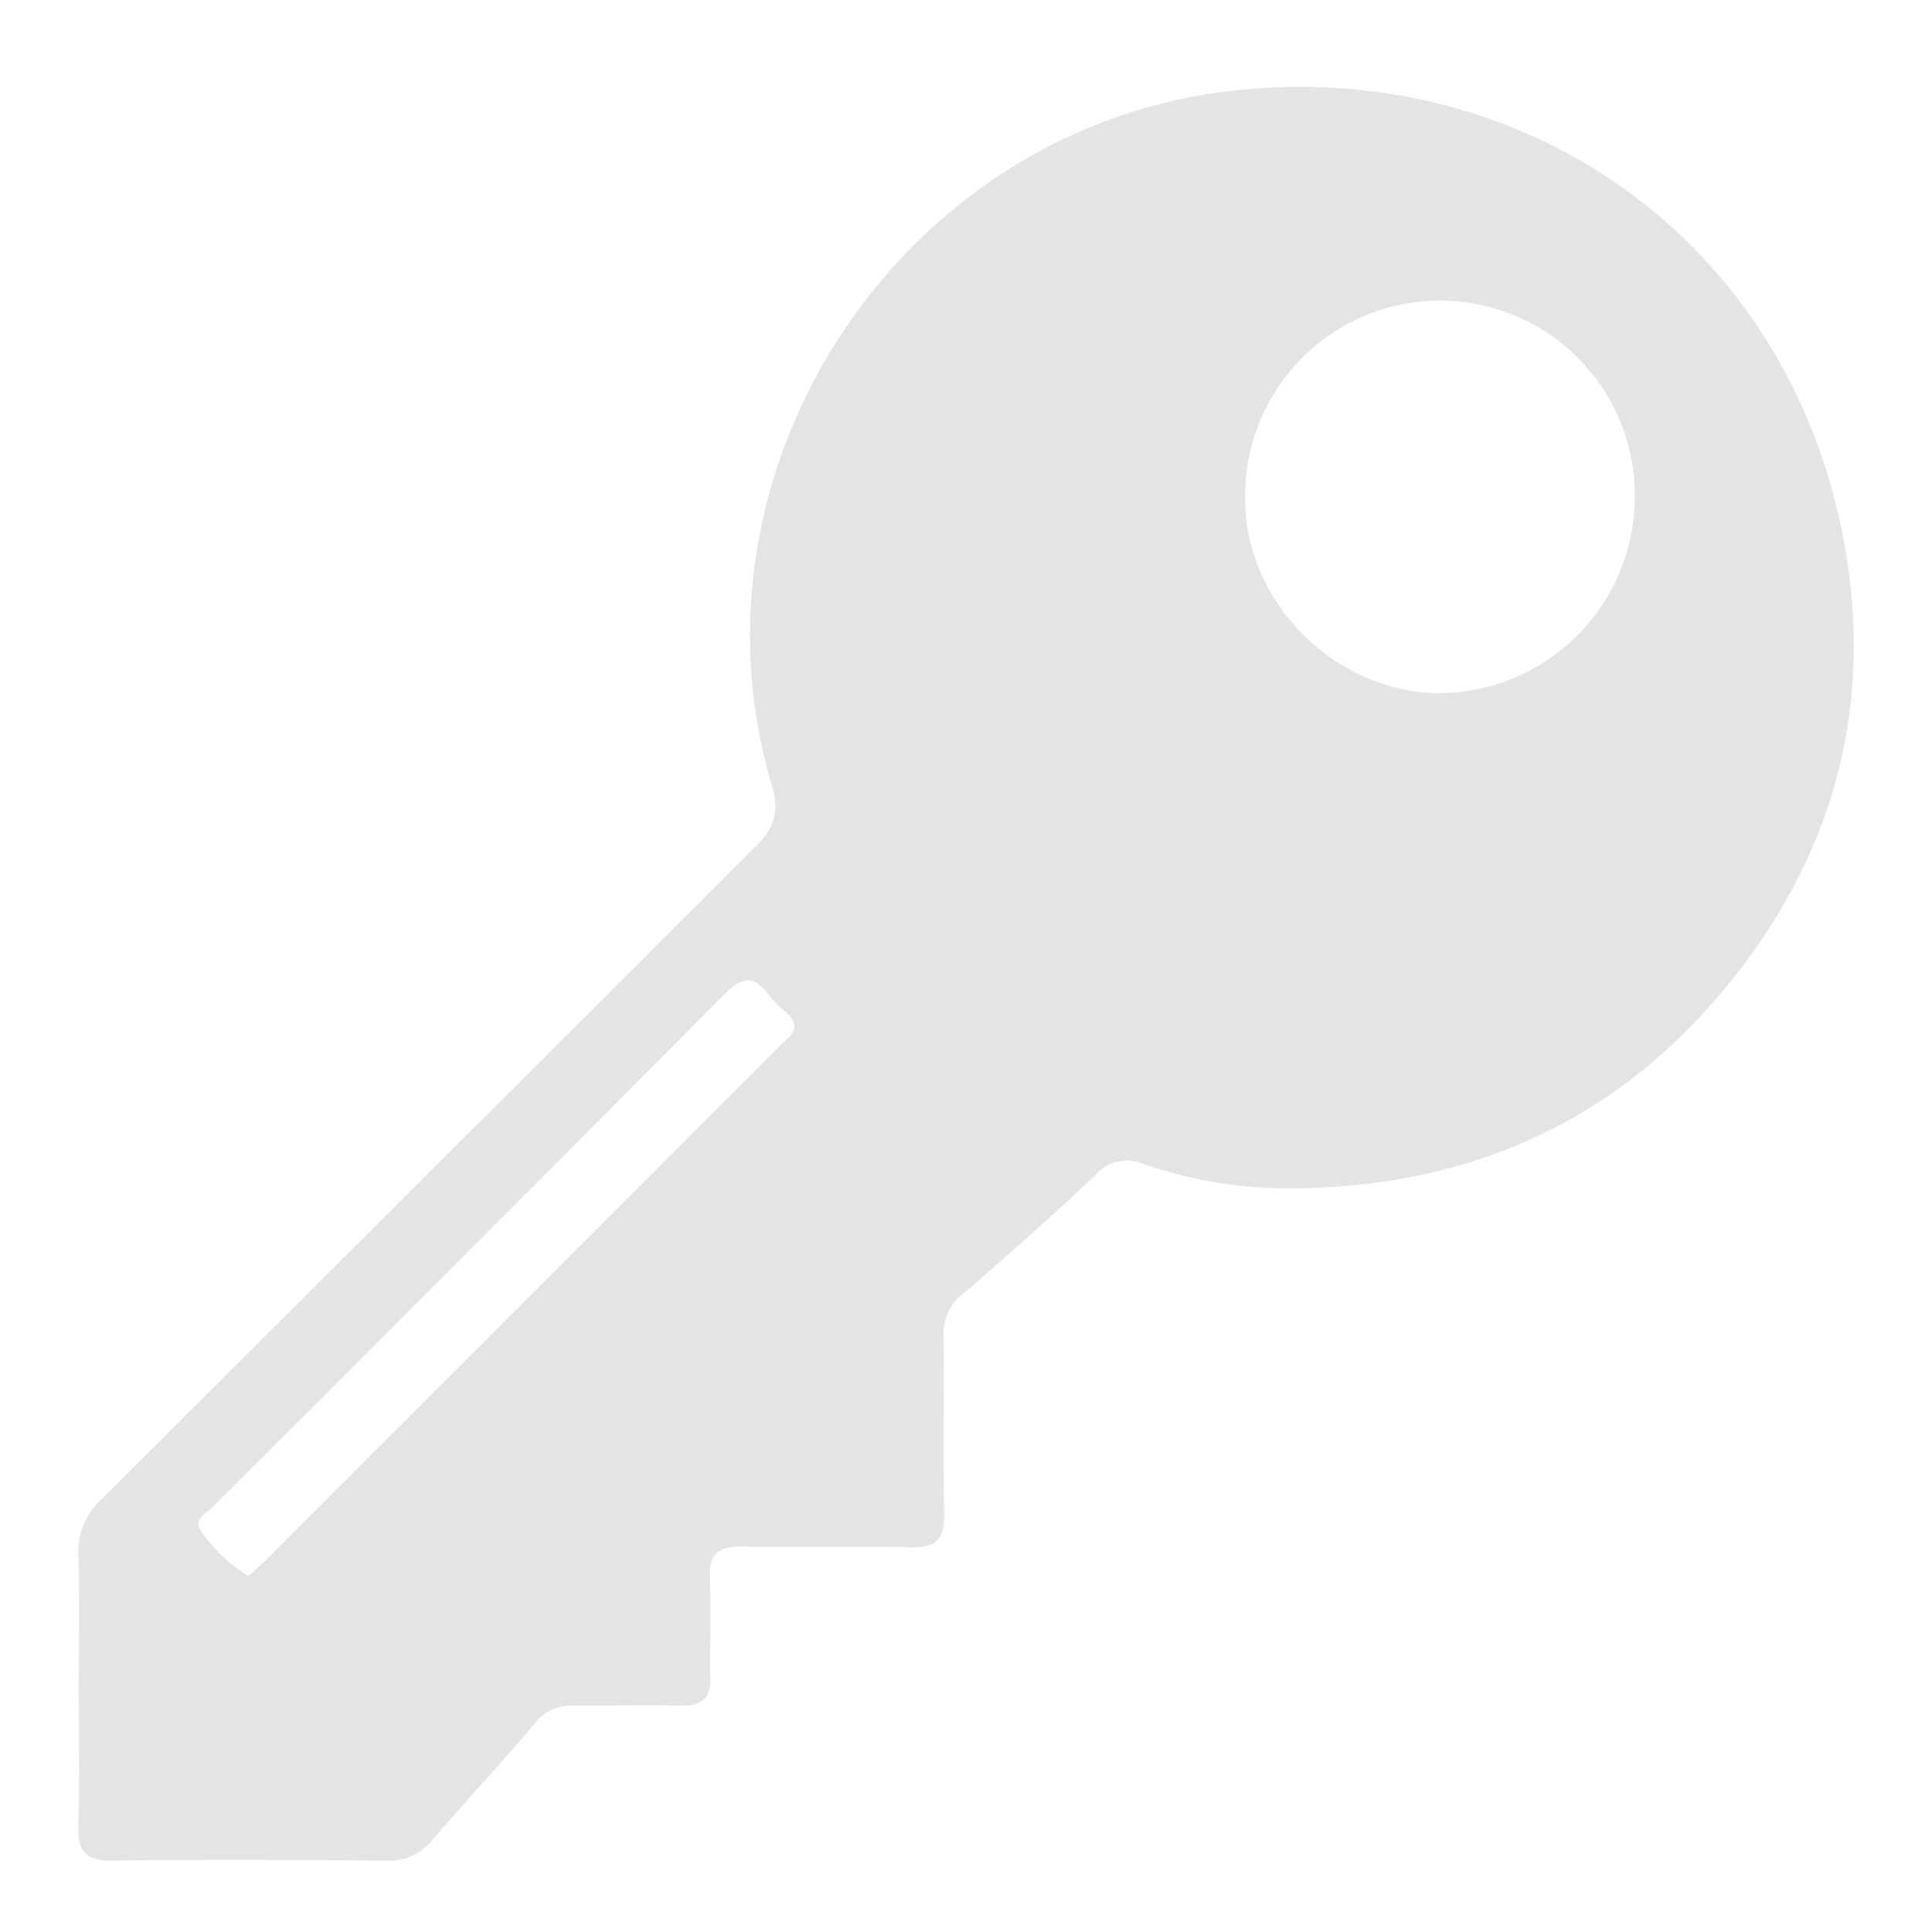<?xml version="1.0" encoding="UTF-8" standalone="no"?>
<svg
   version="1.1"
   viewBox="0 0 256 256"
   id="svg1"
   sodipodi:docname="key.svg"
   inkscape:version="1.3.2 (091e20e, 2023-11-25, custom)"
   xmlns:inkscape="http://www.inkscape.org/namespaces/inkscape"
   xmlns:sodipodi="http://sodipodi.sourceforge.net/DTD/sodipodi-0.dtd"
   xmlns="http://www.w3.org/2000/svg"
   xmlns:svg="http://www.w3.org/2000/svg">
  <defs
     id="defs1" />
  <sodipodi:namedview
     id="namedview1"
     pagecolor="#ffffff"
     bordercolor="#000000"
     borderopacity="0.25"
     inkscape:showpageshadow="2"
     inkscape:pageopacity="0.0"
     inkscape:pagecheckerboard="0"
     inkscape:deskcolor="#d1d1d1"
     inkscape:zoom="4.5820312"
     inkscape:cx="127.89088"
     inkscape:cy="128"
     inkscape:window-width="3440"
     inkscape:window-height="1369"
     inkscape:window-x="-8"
     inkscape:window-y="-8"
     inkscape:window-maximized="1"
     inkscape:current-layer="svg1" />
  <title
     id="title1">key</title>
  <path
     d="M10.44,223.44c0-5.77.15-11.54-.06-17.3a9.52,9.52,0,0,1,3.19-7.6q43.29-43.14,86.52-86.34c2.53-2.52,3.24-4.59,2.18-8.15-12.45-41.85,16.75-86.46,60-91.9,38.6-4.85,72.88,18.55,81.41,56.46,5.34,23.73-.33,45.25-16.33,63.78-14.68,17-33.6,24.83-55.77,25.07a59.11,59.11,0,0,1-20-3.2,5.47,5.47,0,0,0-6.35,1.37c-5.74,5.41-11.64,10.66-17.63,15.81a6.54,6.54,0,0,0-2.57,5.47c.08,7.9-.08,15.8.08,23.69.06,3.22-1,4.49-4.32,4.42-7.52-.16-15,0-22.56-.09-3.08-.06-4.3,1-4.17,4.13.18,4.38,0,8.78.07,13.16C94.24,225,93,226,90.34,226c-4.76-.09-9.53,0-14.29,0a6.09,6.09,0,0,0-5.19,2.37c-4.46,5.25-9.14,10.32-13.66,15.52a7.13,7.13,0,0,1-5.88,2.65c-12.16-.09-24.32-.15-36.48,0-3.54.05-4.56-1.29-4.46-4.63C10.57,235.73,10.44,229.58,10.44,223.44ZM216.62,66.35a25.82,25.82,0,1,0-51.63-.5c-.22,13.79,11.92,26,25.81,26A26.08,26.08,0,0,0,216.62,66.35ZM32.93,208.85c1-.92,1.92-1.74,2.79-2.61L102.93,139c.44-.44.86-.92,1.33-1.32,1.35-1.15,1.34-2.25,0-3.43a17.33,17.33,0,0,1-2.37-2.4c-2-2.63-3.53-2.5-5.92-.1q-33.74,34-67.66,67.82c-.88.88-2.8,1.76-1.69,3.29A21.16,21.16,0,0,0,32.93,208.85Z"
     id="path1"
     style="fill:#e5e4e2;fill-opacity:1" />
</svg>
